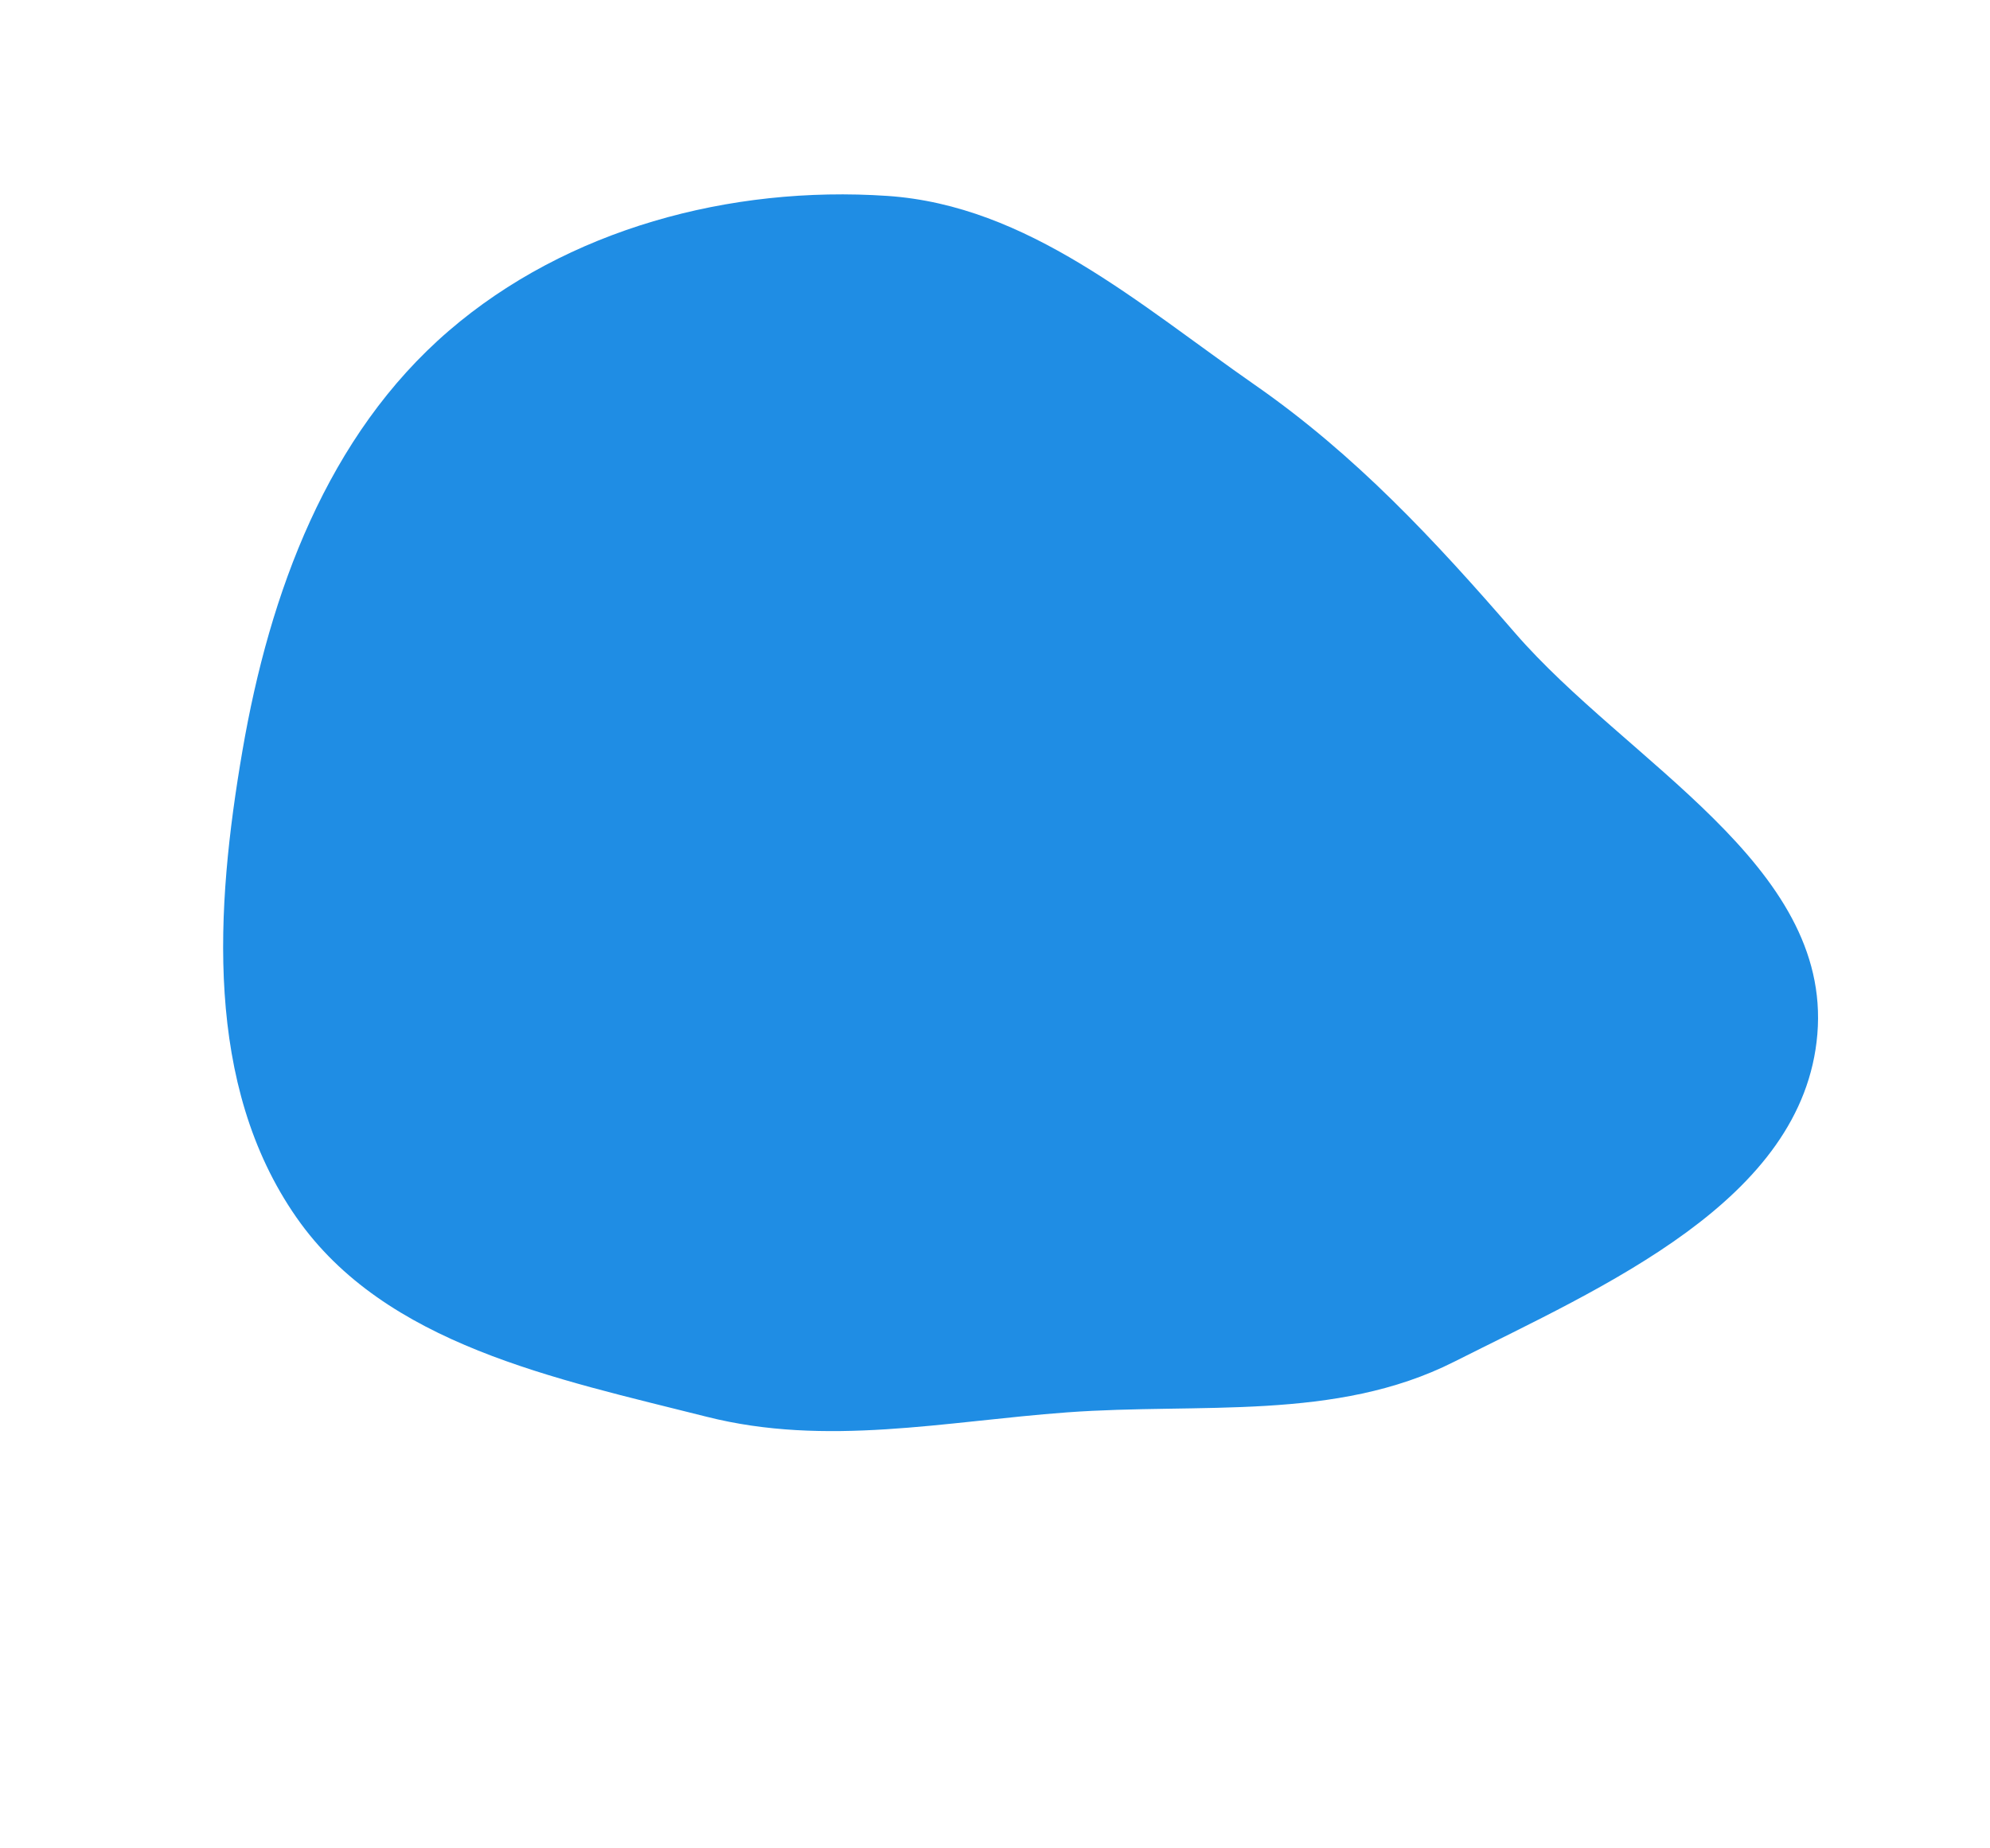 <svg xmlns="http://www.w3.org/2000/svg" width="566.127" height="525.72" viewBox="0 0 566.127 525.72">
  <path id="Path_44" data-name="Path 44" d="M318.66,88.675c-39.89-4.806-81.009-14.83-117.6,1.558-40.889,18.314-76.034,51.067-92.163,92.4-16.569,42.455-10.074,89.8,4.171,133.068s34.963,89.141,75.9,110.142c39.338,20.182,86.658,5.886,129.69-4.669,34.122-8.37,60.346-30.565,89.987-49.215,32.122-20.211,68.656-33.5,90.452-64.316,27.556-38.964,66.337-87.107,47.584-130.863-19.073-44.5-83.982-42.889-129.6-60.516C384.528,103.684,353.364,92.856,318.66,88.675Z" transform="matrix(0.883, 0.469, -0.469, 0.883, 117.203, -118.23)" fill="#1f8de4" fill-rule="evenodd"/>
</svg>
